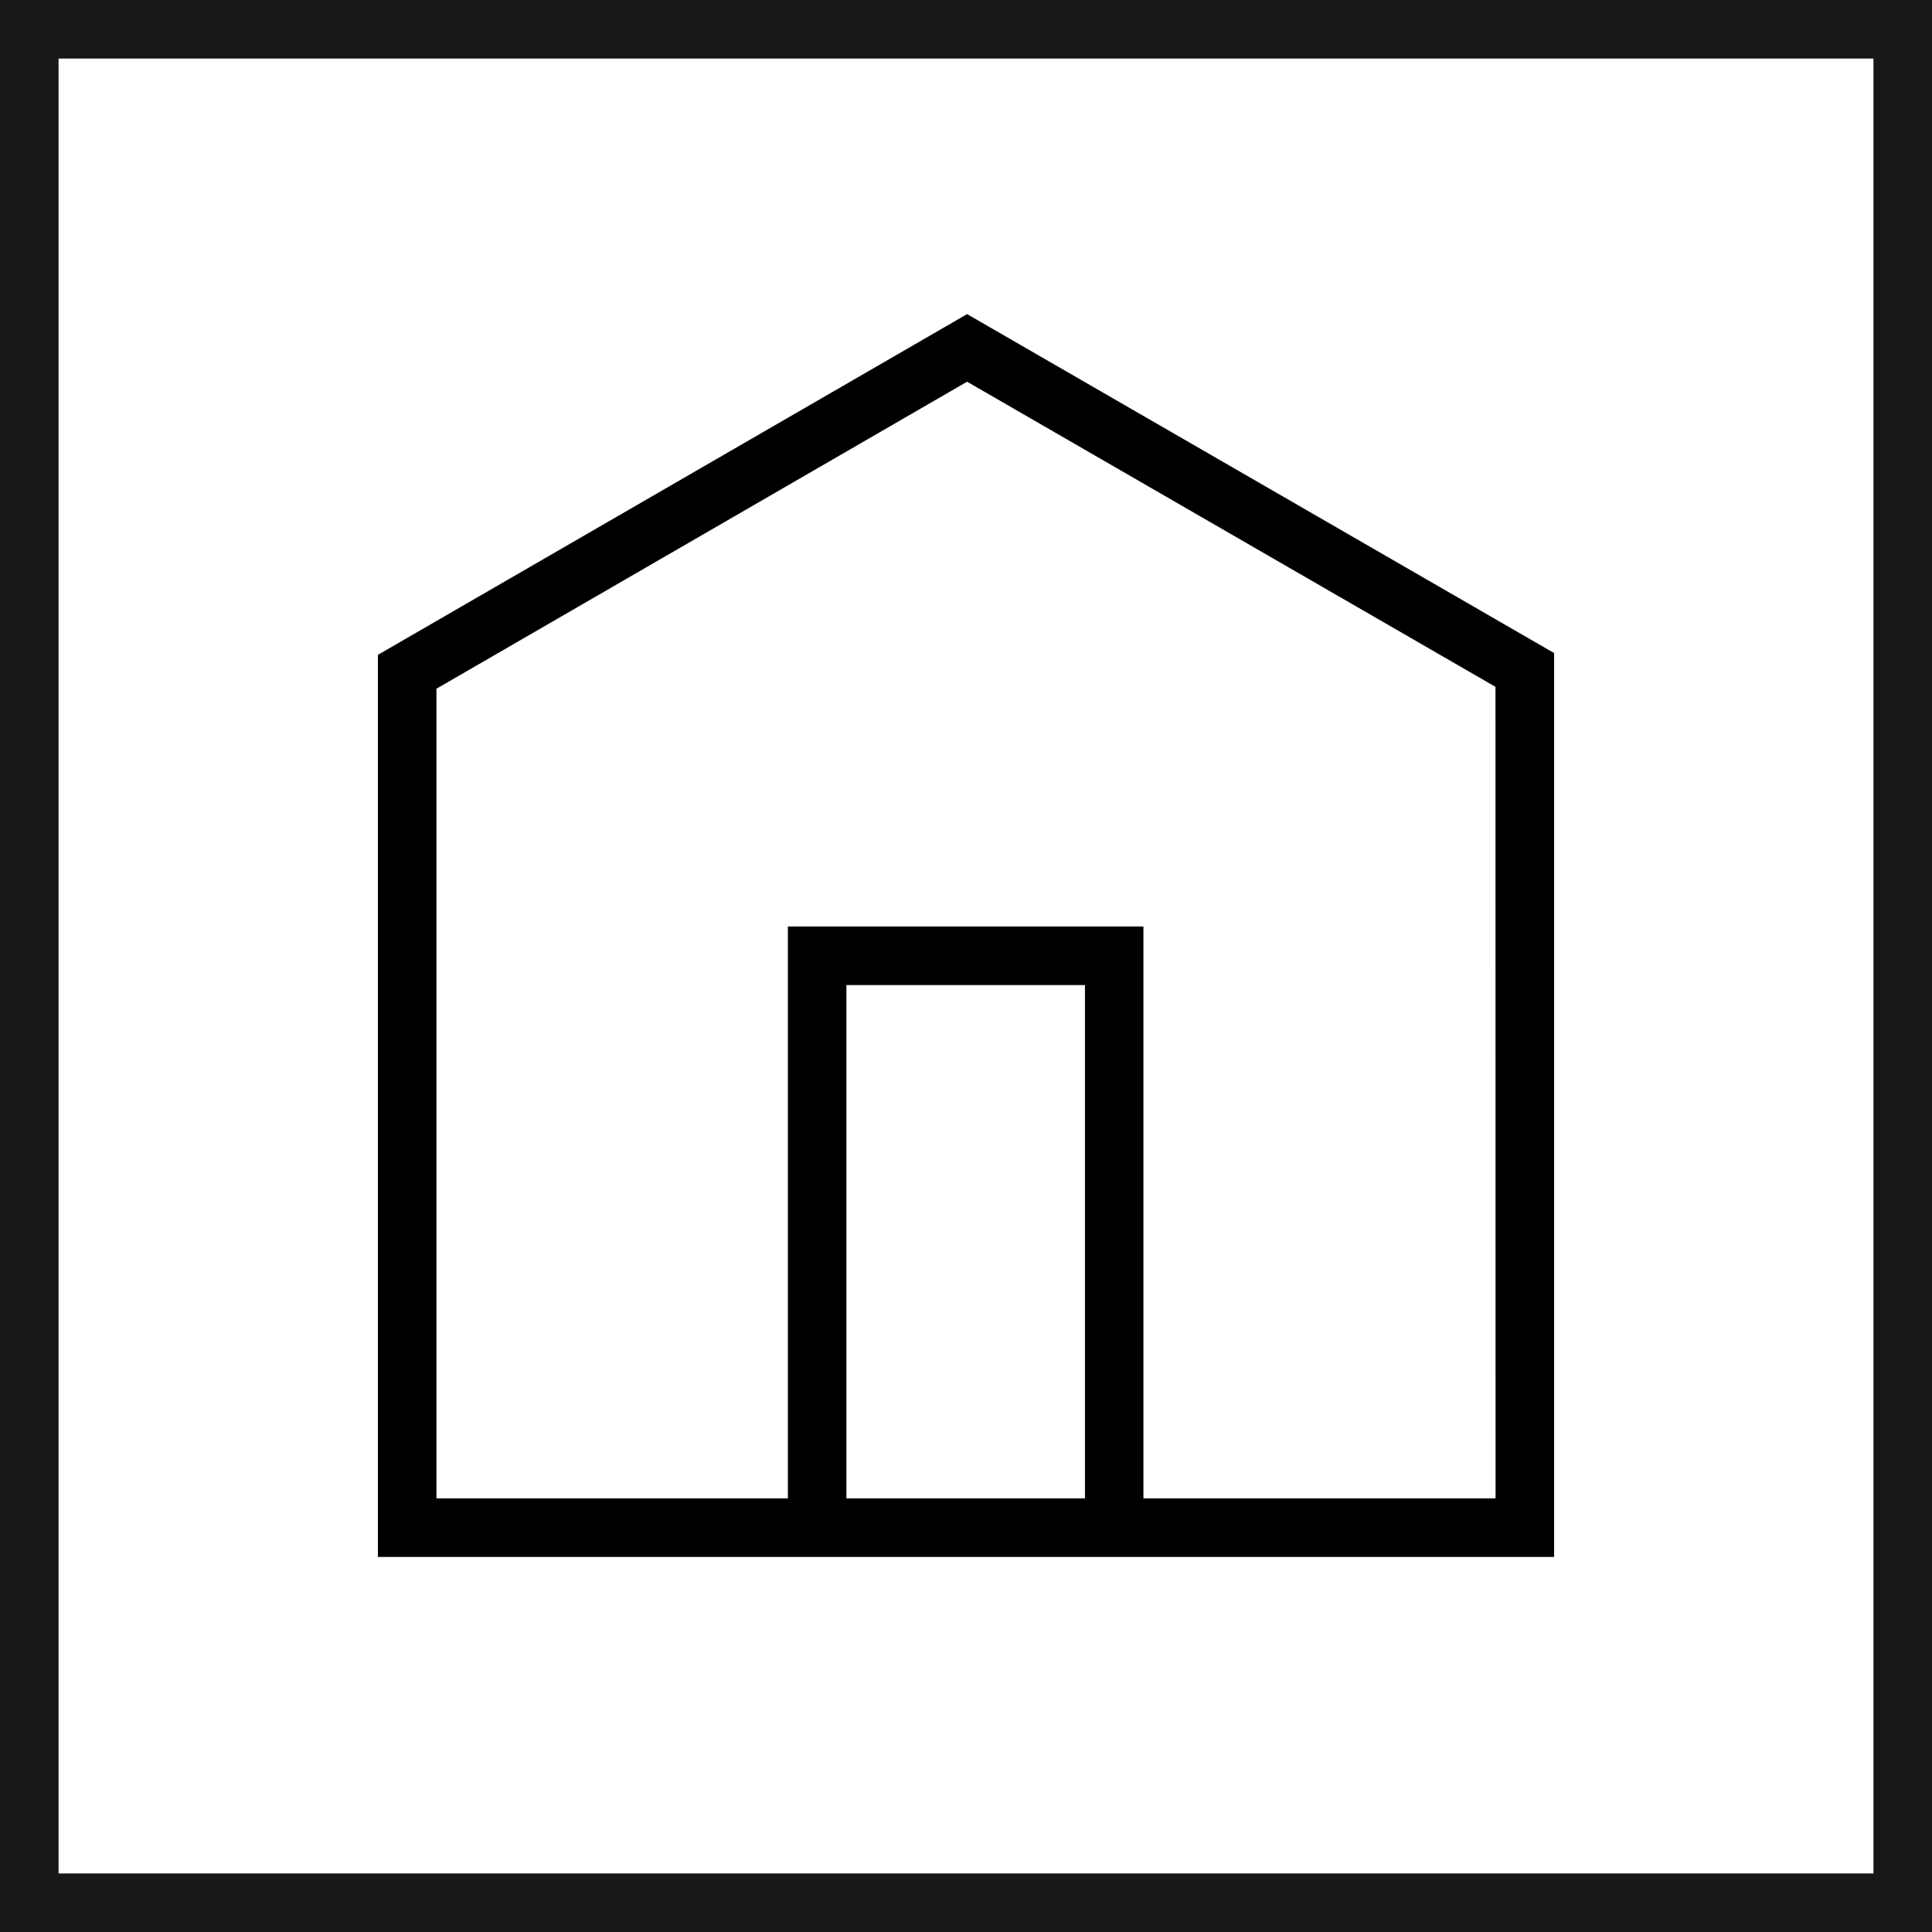 <svg xmlns="http://www.w3.org/2000/svg" viewBox="0 0 24.75 24.75"><defs><style>.cls-1{fill:none;stroke:#171717;stroke-miterlimit:10;stroke-width:0.75px;}</style></defs><title>Home</title><g id="Ebene_2" data-name="Ebene 2"><g id="Ebene_1-2" data-name="Ebene 1"><path d="M12.389,4.024,4.841,8.389V19.945H19.909V8.366ZM10.843,19.195V12.619h3.056v6.576Zm8.316,0H14.648V11.869H10.093v7.326H5.591V8.823l6.798-3.933,6.769,3.909Z"/><rect class="cls-1" x="0.375" y="0.375" width="24" height="24"/></g></g></svg>
